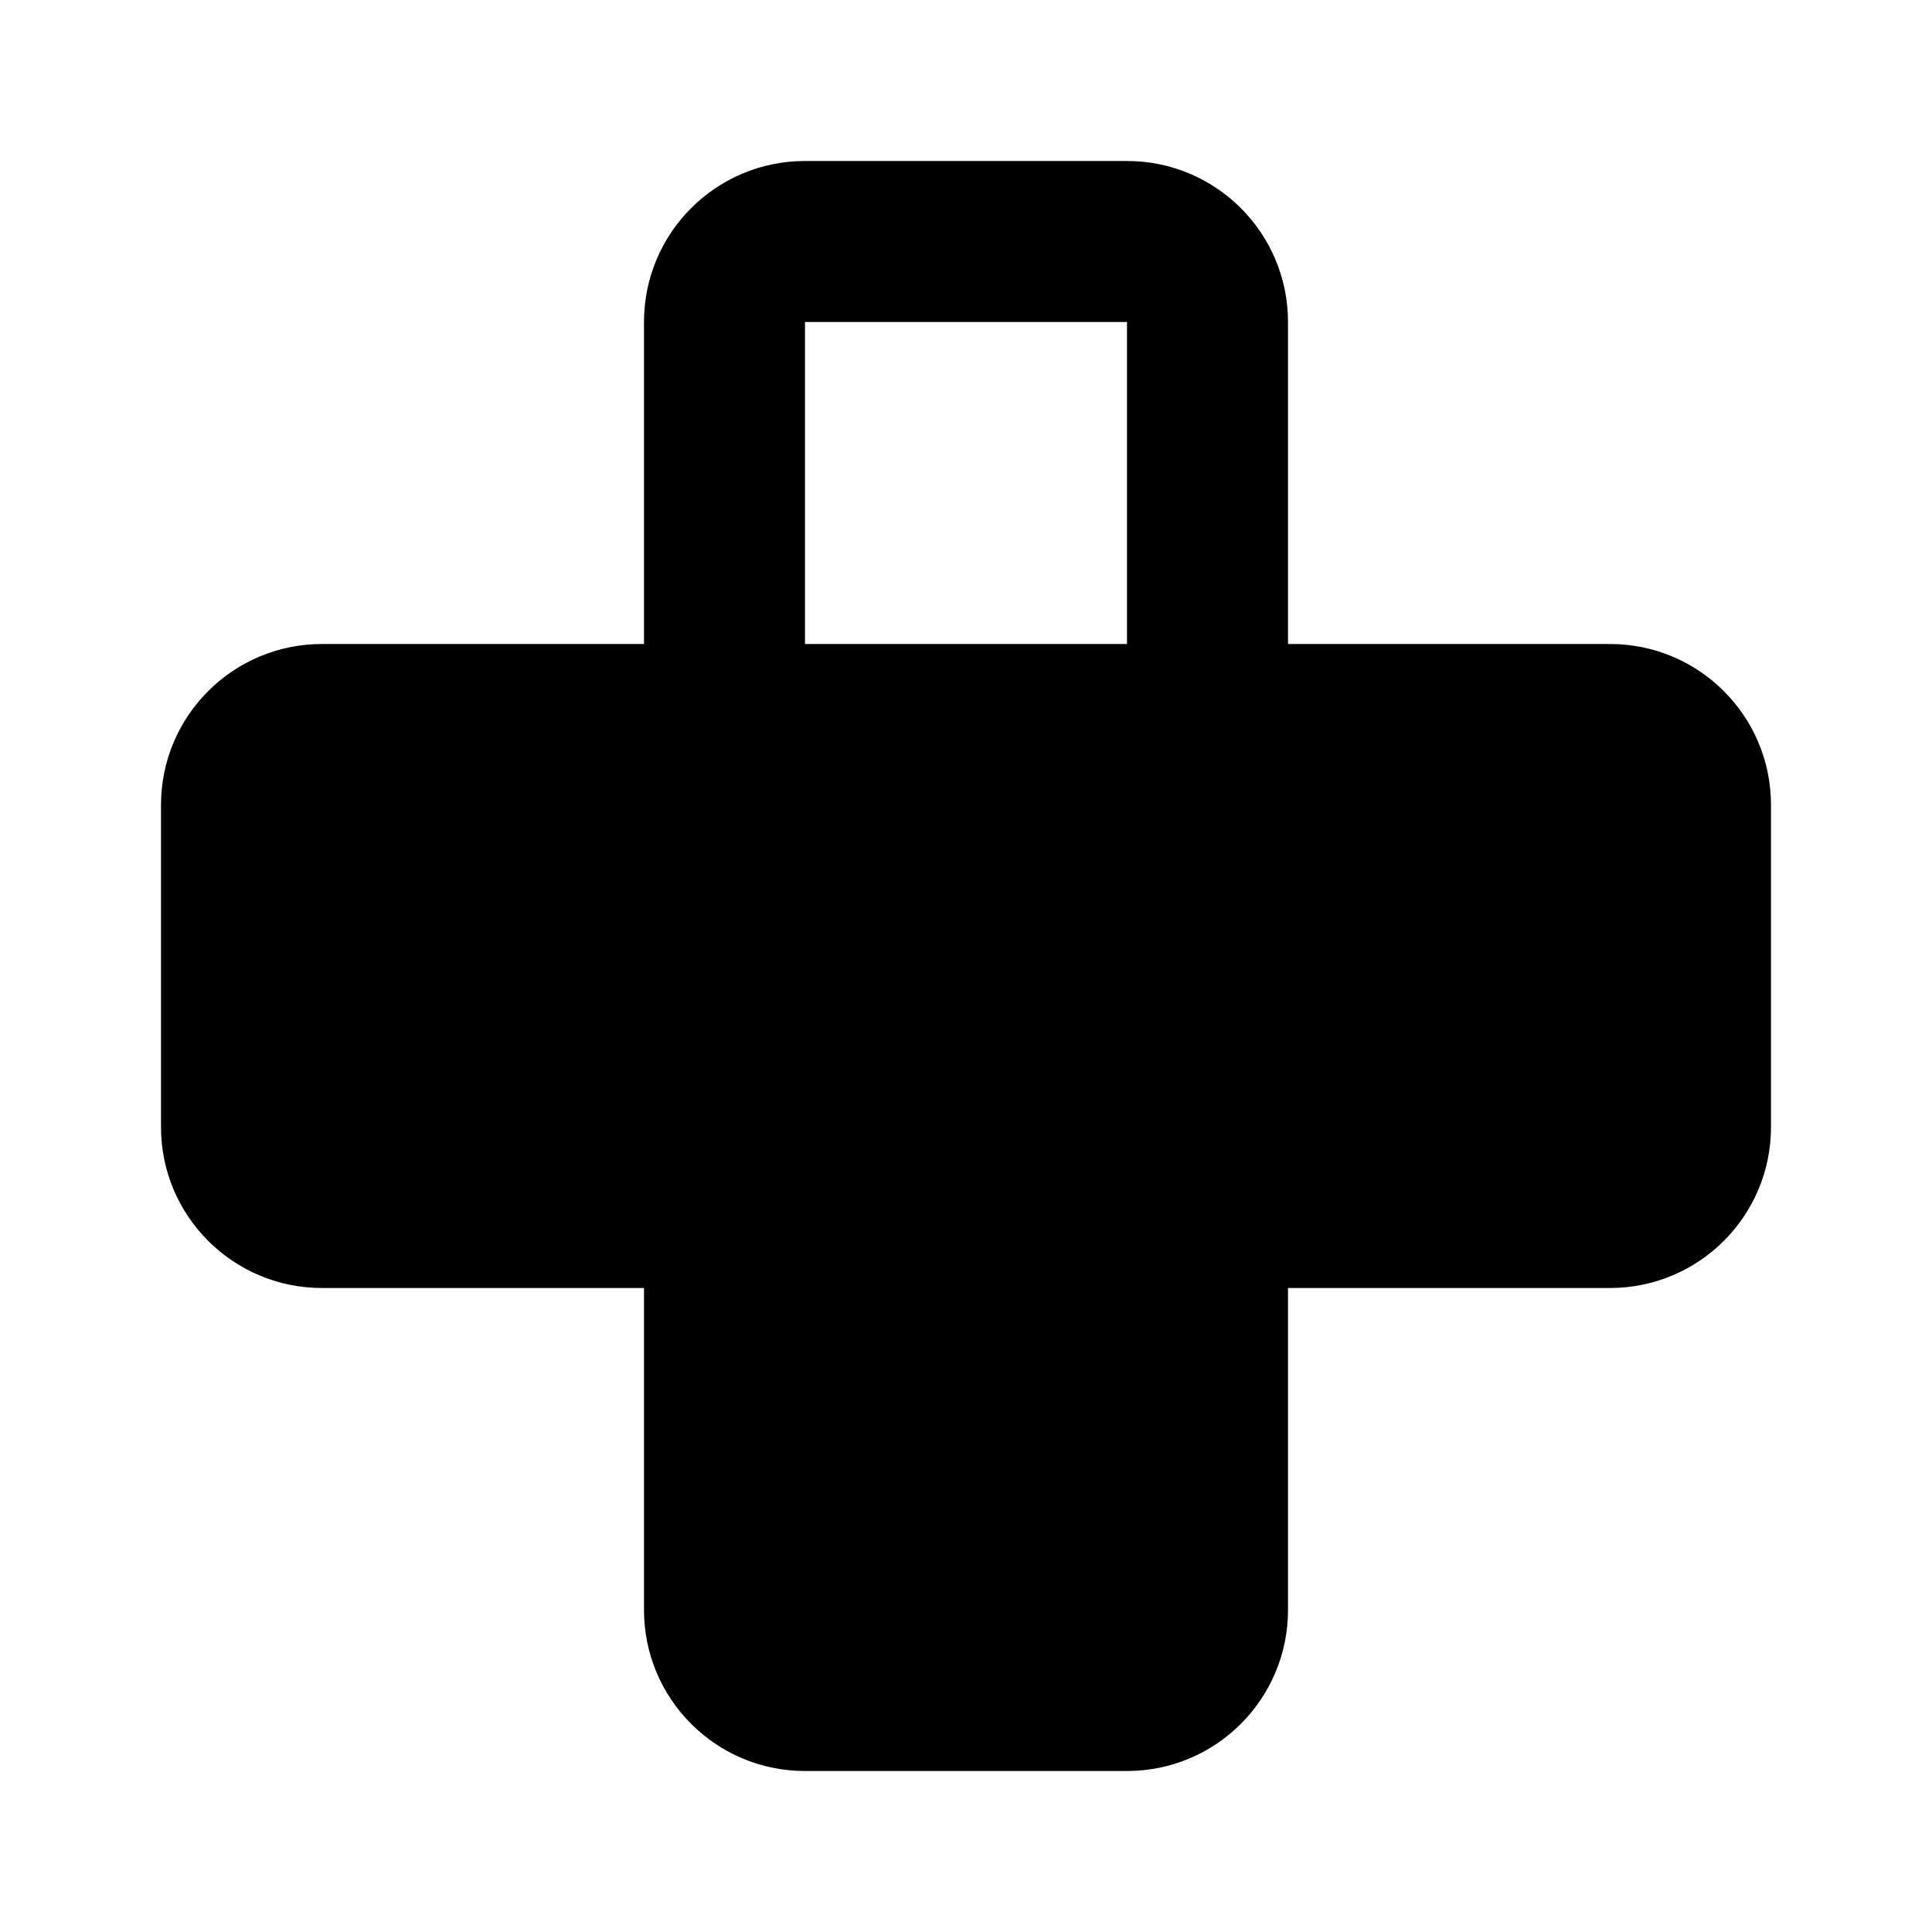 ﻿<?xml version="1.0" encoding="utf-8"?>
<!DOCTYPE svg PUBLIC "-//W3C//DTD SVG 1.1//EN" "http://www.w3.org/Graphics/SVG/1.1/DTD/svg11.dtd">
<svg xmlns="http://www.w3.org/2000/svg" xmlns:xlink="http://www.w3.org/1999/xlink" version="1.1" baseProfile="full" width="24" height="24" viewBox="0 0 24.00 24.00" enable-background="new 0 0 24.00 24.00" xml:space="preserve">
	<path fill="#000000" fill-opacity="1" stroke-linejoin="round" d="M 4,8L 8,8L 8,4C 8,2.895 8.895,2 10,2L 14,2C 15.105,2 16,2.895 16,4L 16,8L 20,8C 21.105,8 22,8.895 22,10L 22,14C 22,15.105 21.105,16 20,16L 16,16L 16,20C 16,21.105 15.105,22 14,22L 10,22C 8.895,22 8,21.105 8,20L 8,16L 4,16C 2.895,16 2,15.105 2,14L 2,10C 2,8.895 2.895,8 4,8 Z M 10,4L 10,8L 14,8L 14,4L 10,4 Z "/>
</svg>
